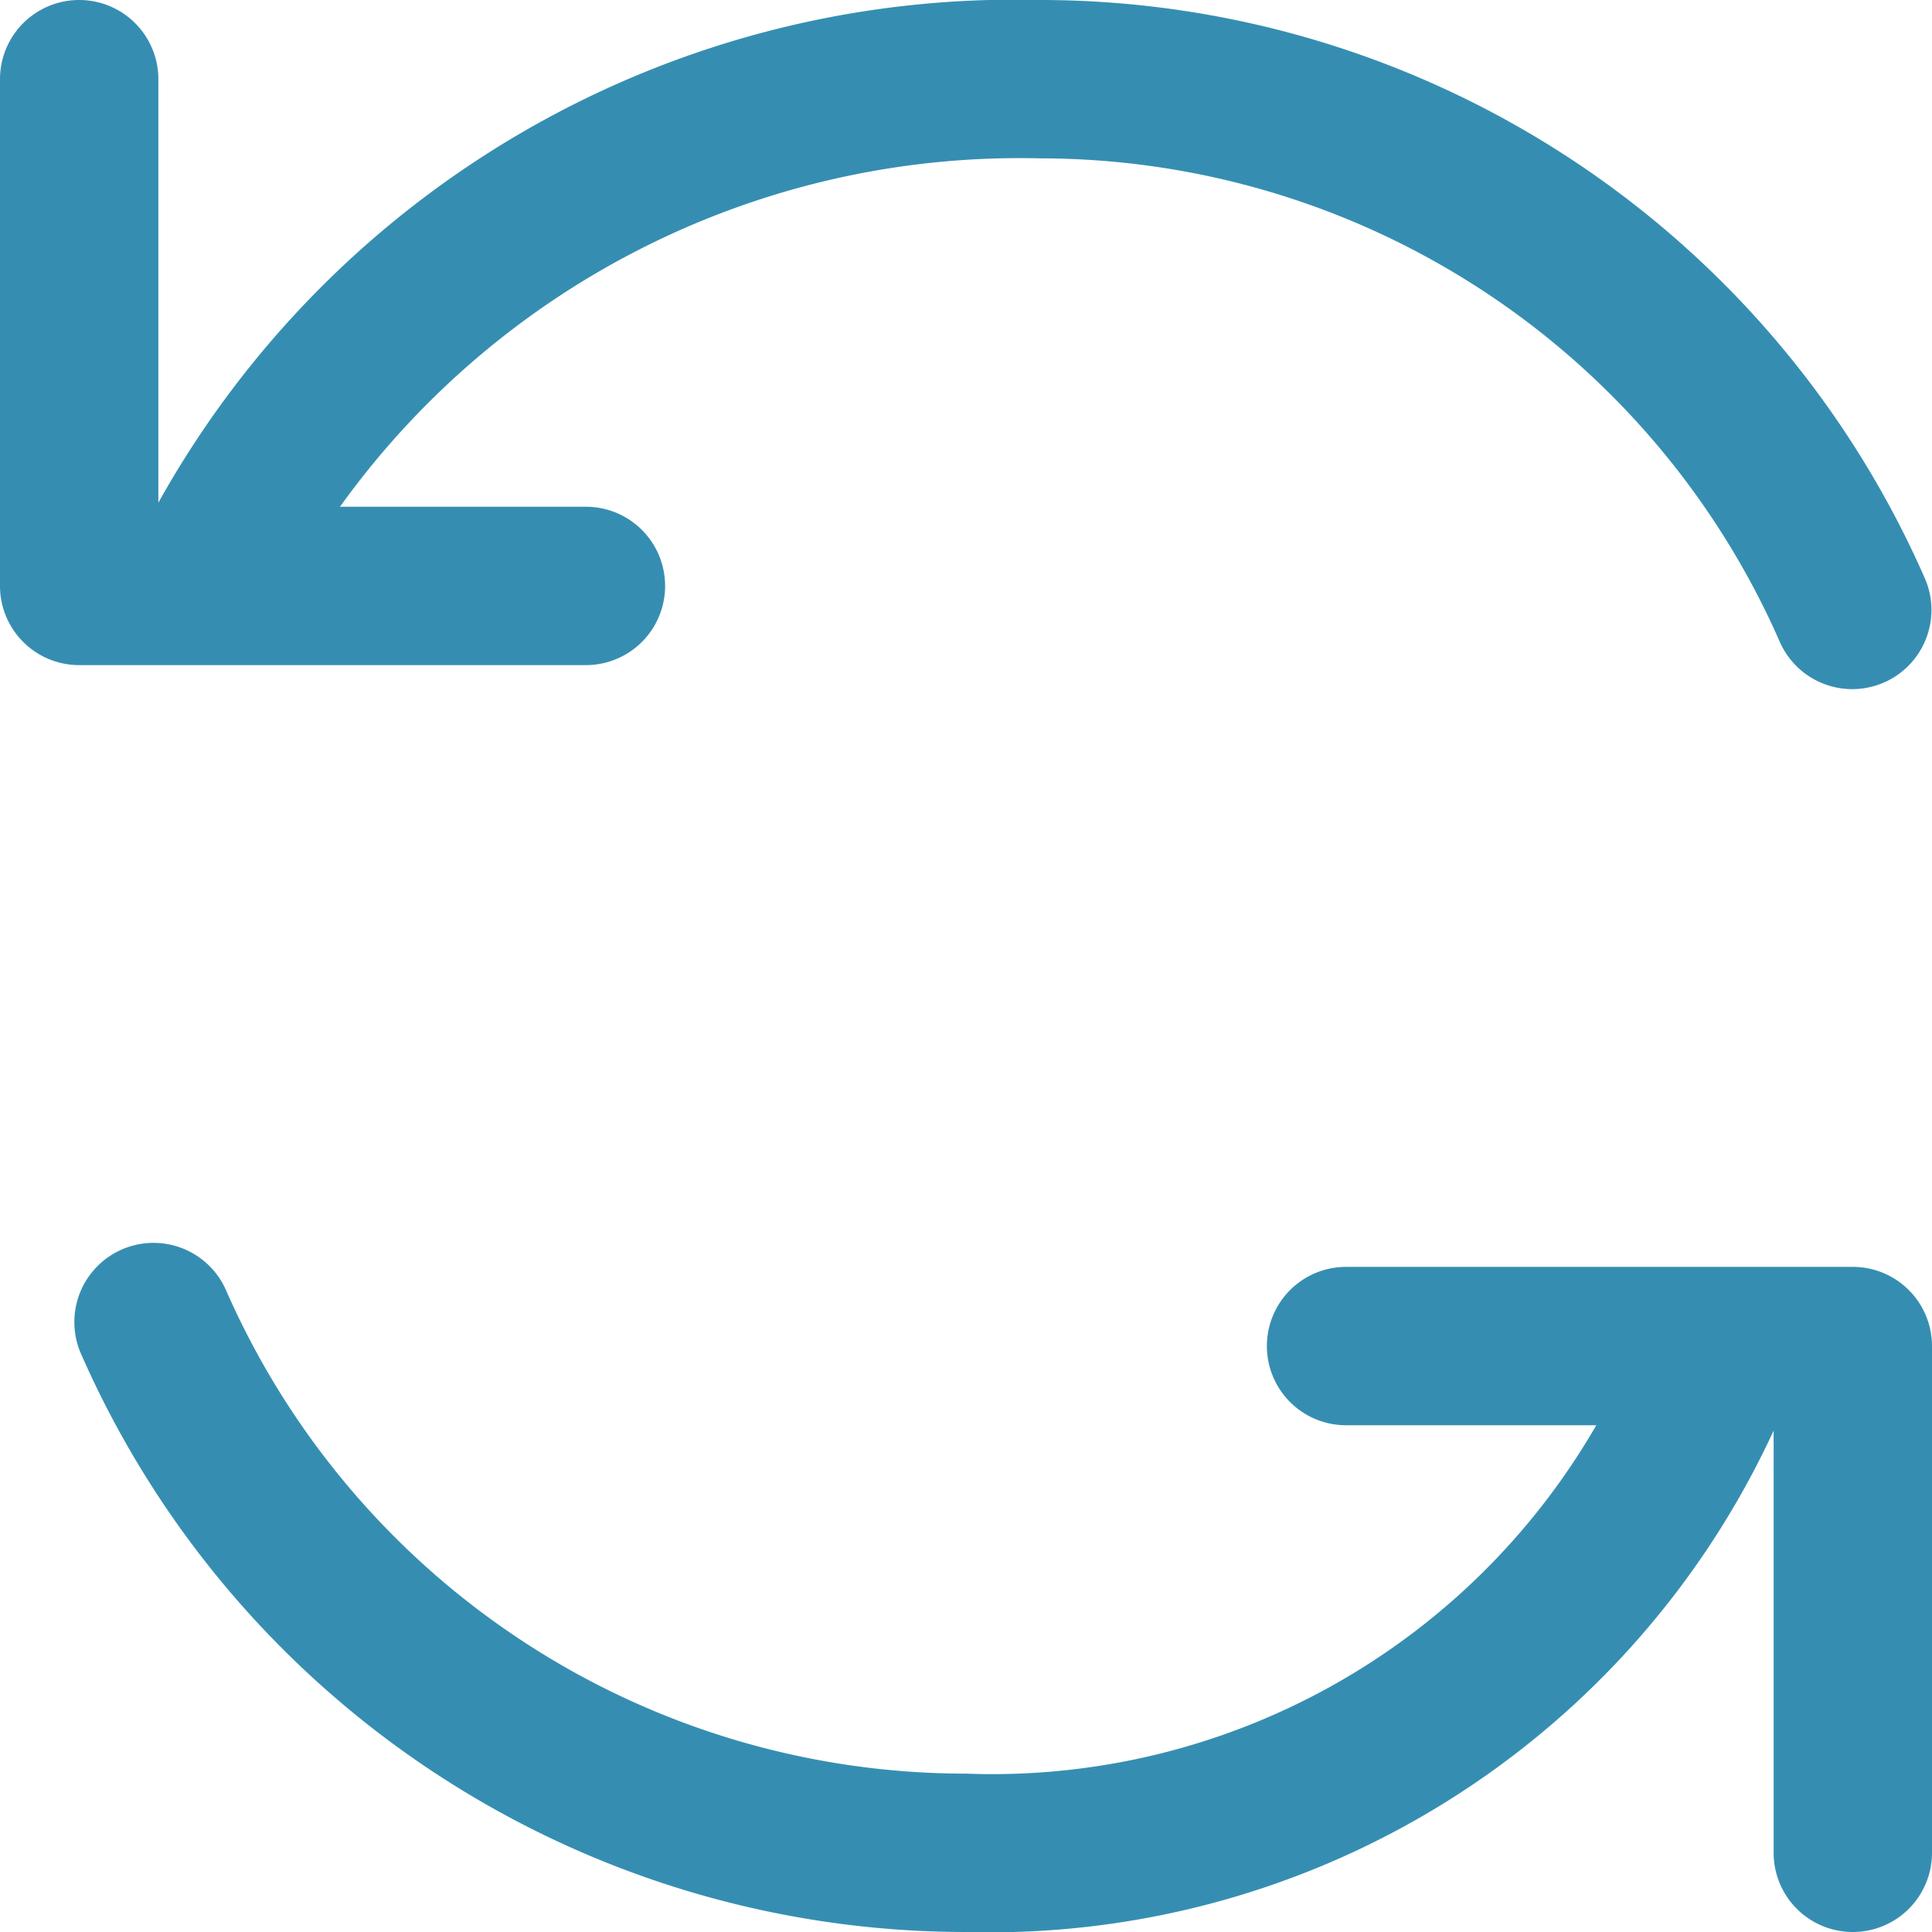 <svg viewBox="0 0 30.5 30.5" xmlns="http://www.w3.org/2000/svg"><g data-name="Layer 2"><path d="M3.231 10.5H9.25a1.25 1.25 0 0 0 0-2.5H5.367a13.207 13.207 0 0 1 11.048-5.5 12.757 12.757 0 0 1 11.69 7.65 1.25 1.25 0 0 0 2.29-1.002A15.257 15.257 0 0 0 16.415 0 15.473 15.473 0 0 0 2.5 7.936V1.25a1.25 1.25 0 0 0-2.5 0v8a1.25 1.25 0 0 0 1.25 1.25ZM29.25 20h-8a1.25 1.25 0 0 0 0 2.5h3.95a11.01 11.01 0 0 1-9.95 5.5 12.757 12.757 0 0 1-11.69-7.65 1.25 1.25 0 0 0-2.29 1.002A15.257 15.257 0 0 0 15.25 30.5 13.625 13.625 0 0 0 28 22.584v6.666a1.25 1.25 0 0 0 2.5 0v-8A1.25 1.25 0 0 0 29.25 20Z" fill="#358eb1" class="fill-000000"></path></g></svg>